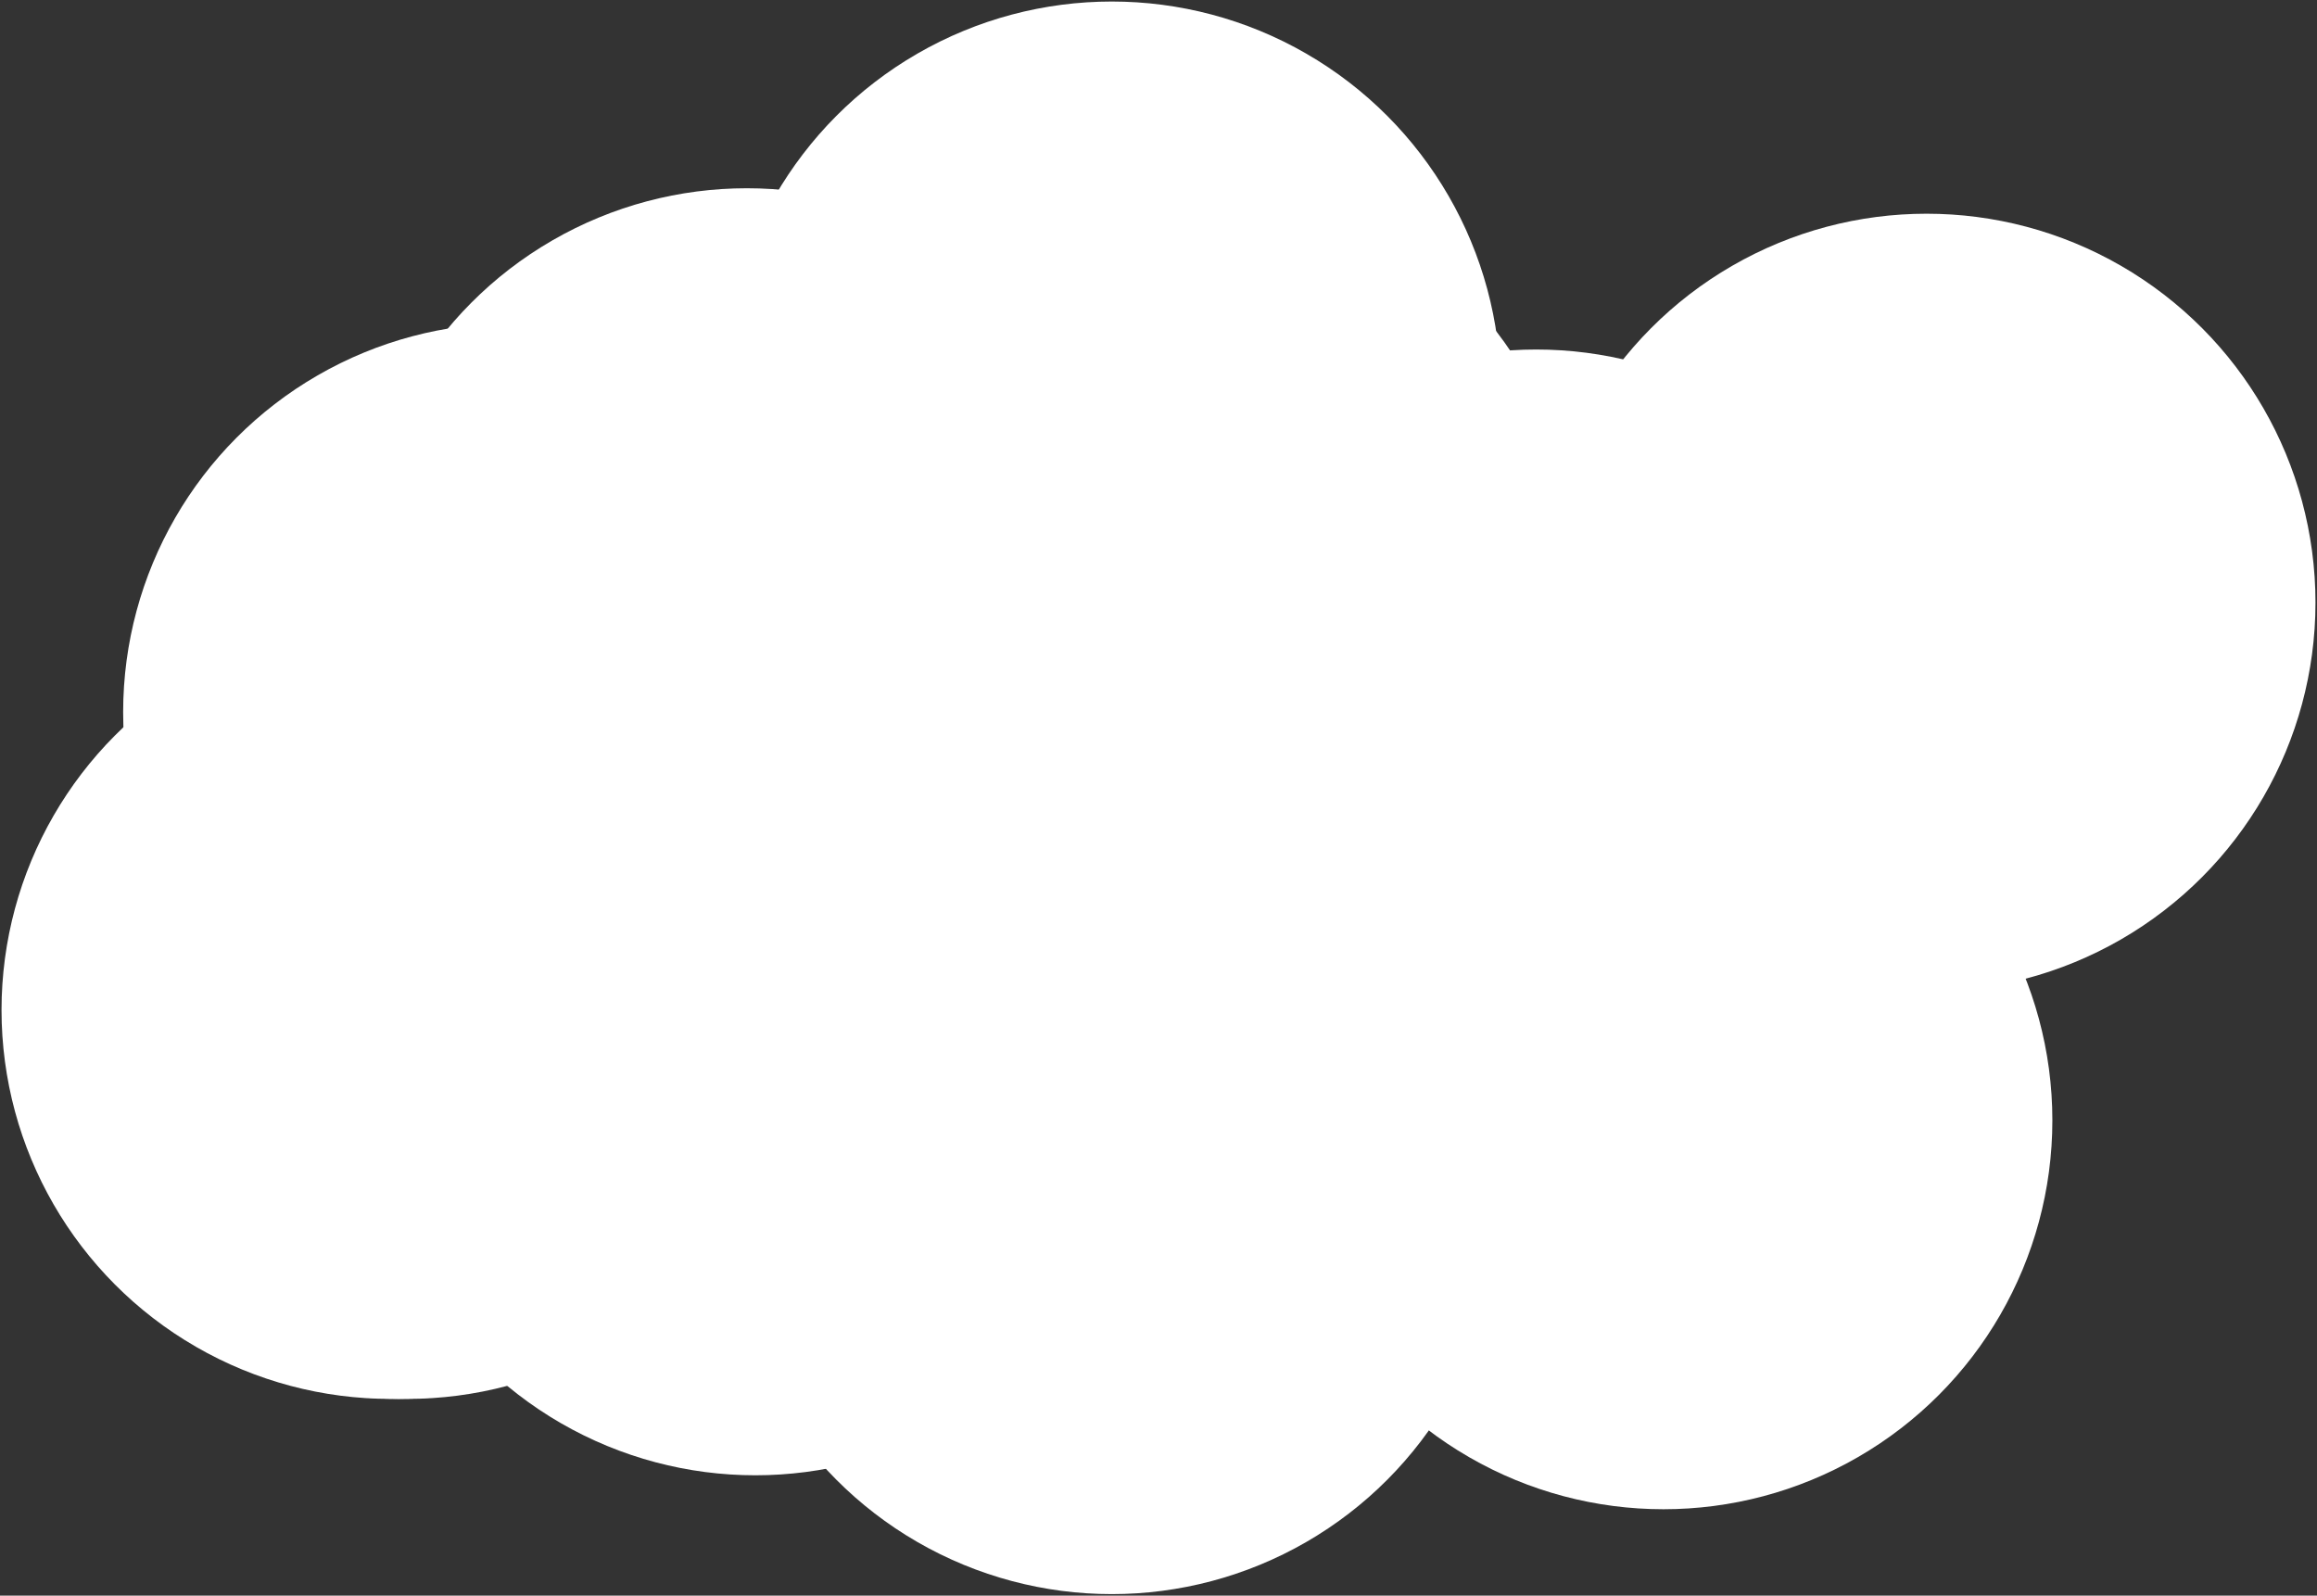 <svg id="Layer_1" data-name="Layer 1" xmlns="http://www.w3.org/2000/svg" width="273" height="188" viewBox="0 0 273 188"><rect x="0" y="0" width="273" height="188" fill="#333333" stroke="none"/><defs><style>.cls-1{fill:#fff;}</style></defs><title>sky</title><circle class="cls-1" cx="60.33" cy="83.91" r="45.82"/><circle class="cls-1" cx="79" cy="94" r="45.82"/><circle class="cls-1" cx="46" cy="119" r="45.82"/><circle class="cls-1" cx="47" cy="119" r="45.82"/><circle class="cls-1" cx="48" cy="119" r="45.82"/><circle class="cls-1" cx="88" cy="68" r="45.82"/><circle class="cls-1" cx="89" cy="128" r="45.82"/><circle class="cls-1" cx="140" cy="108" r="45.82"/><circle class="cls-1" cx="140" cy="67" r="45.82"/><circle class="cls-1" cx="181" cy="87" r="45.82"/><circle class="cls-1" cx="131" cy="46" r="45.82"/><circle class="cls-1" cx="131" cy="142" r="45.82"/><circle class="cls-1" cx="196" cy="132" r="45.82"/><circle class="cls-1" cx="227" cy="71" r="45.82"/></svg>